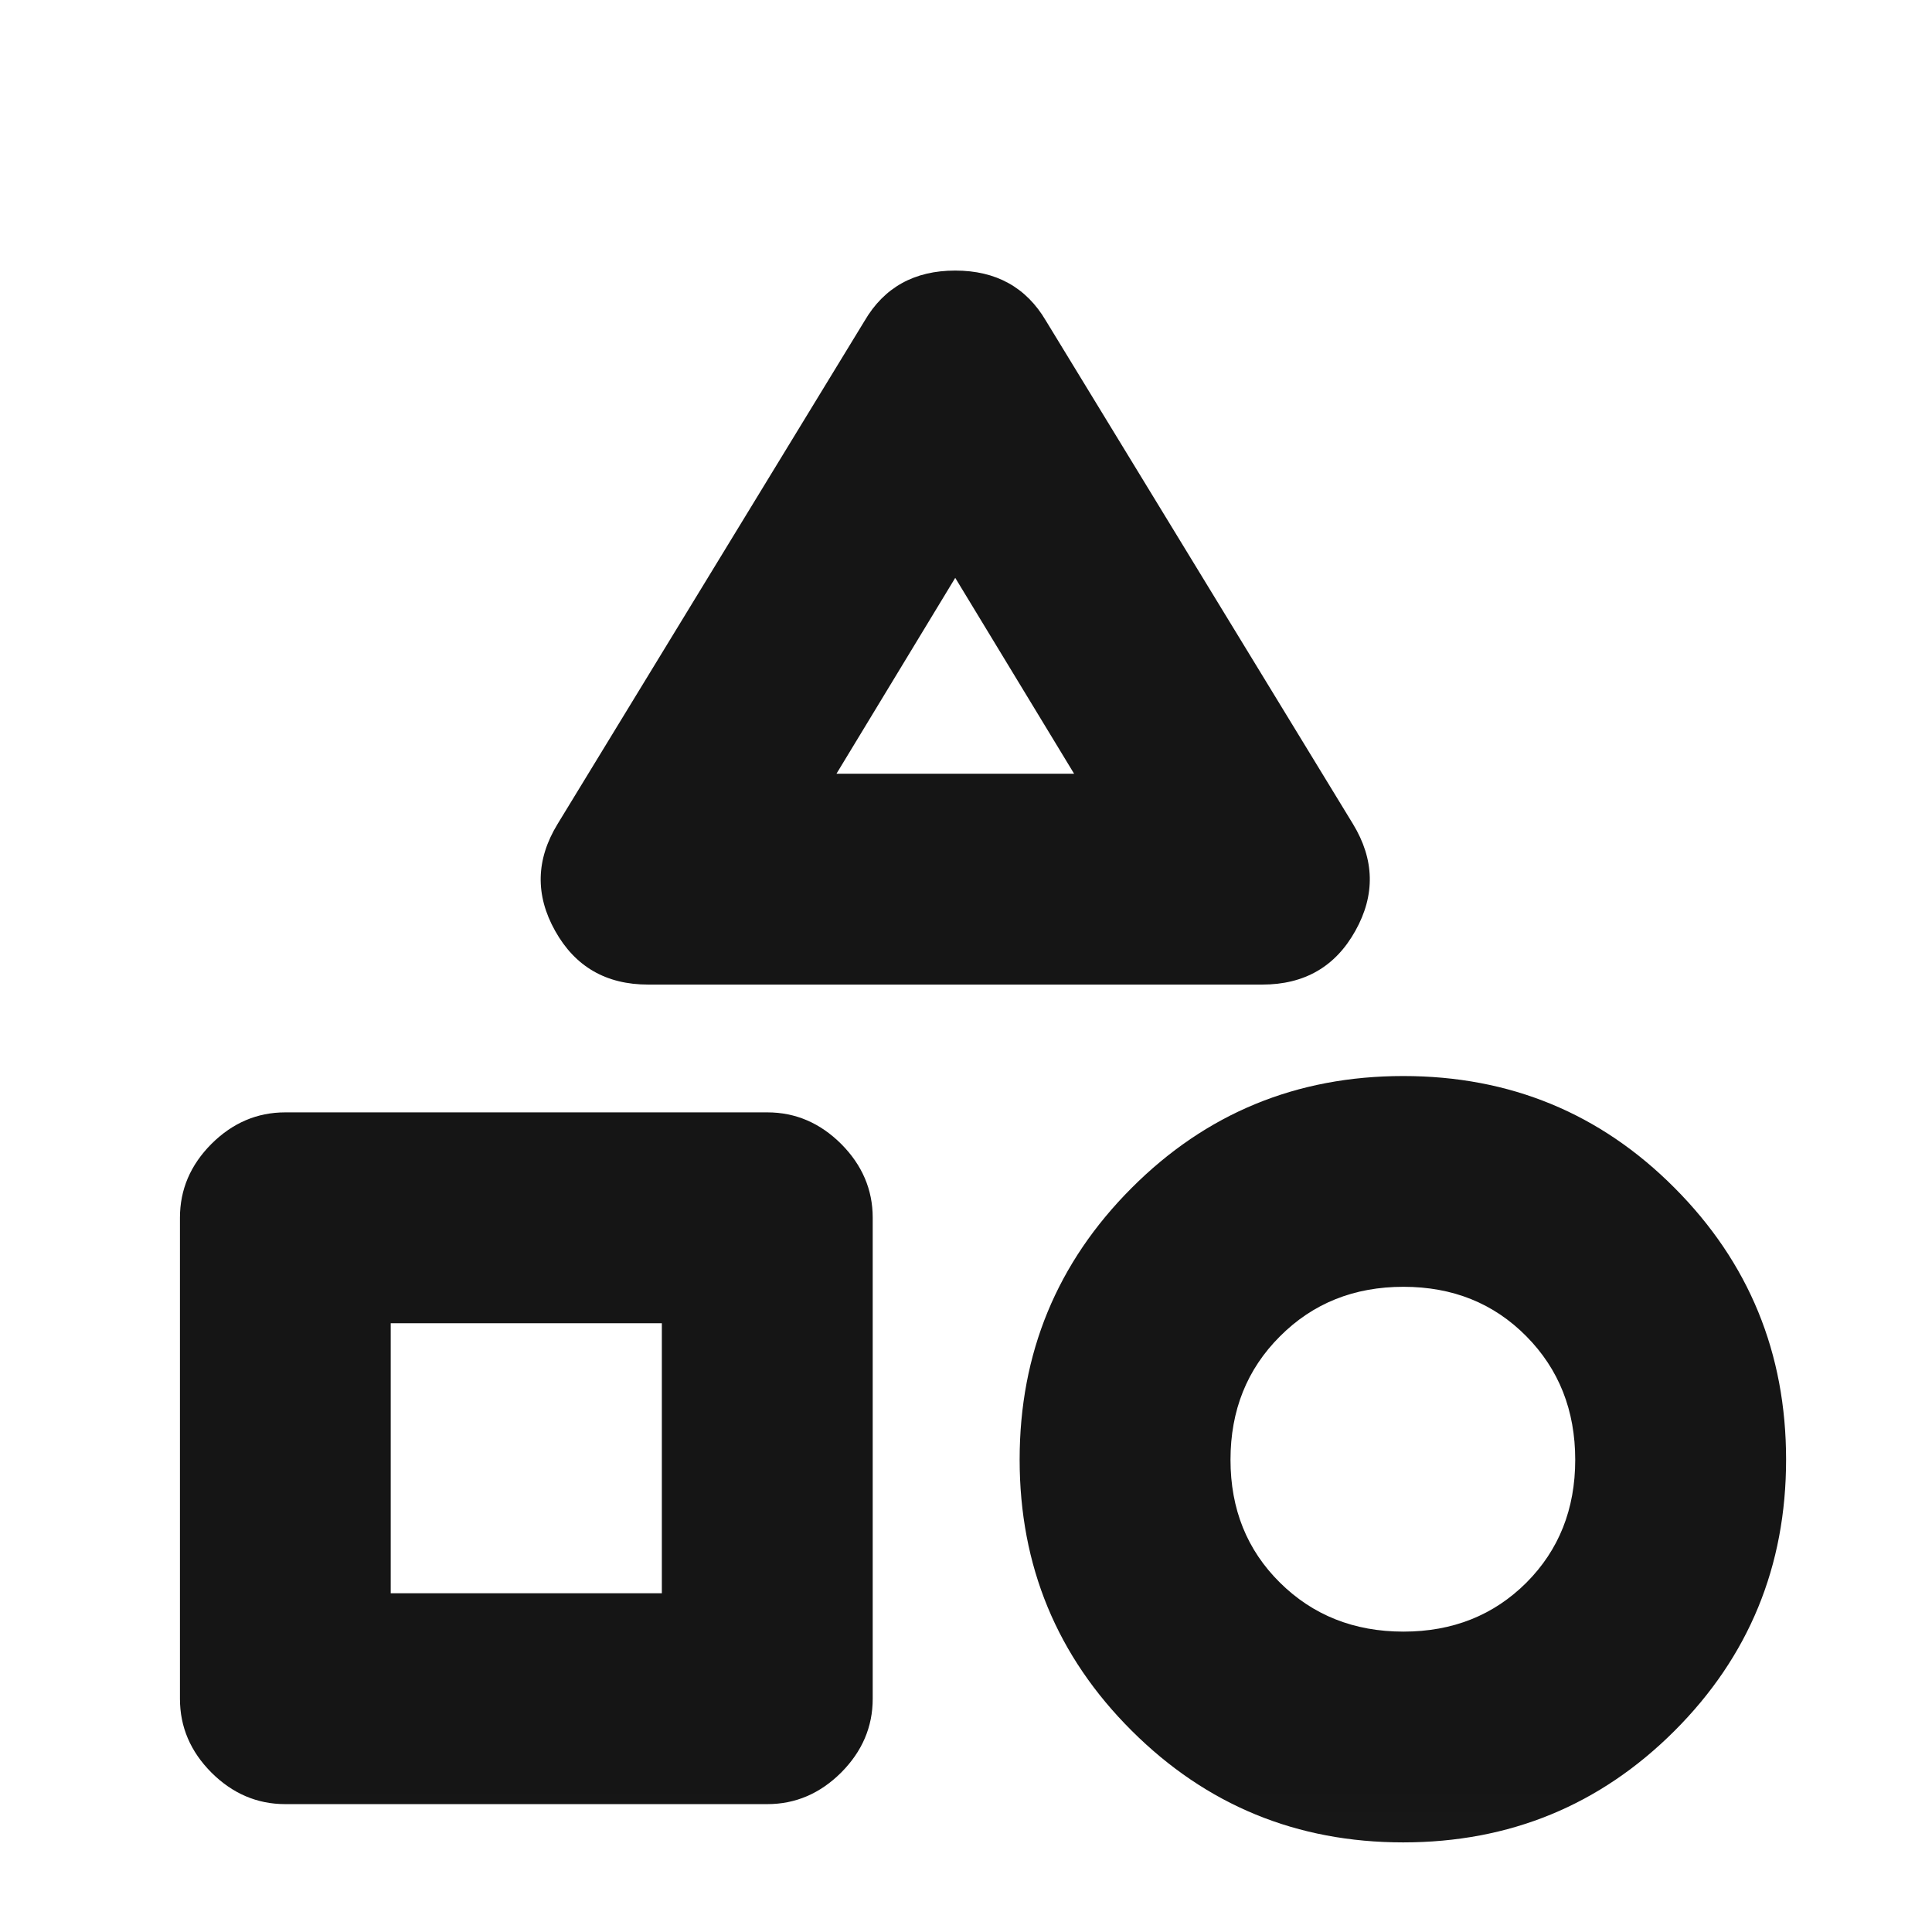 <svg width="21" height="21" viewBox="0 0 21 21" fill="none" xmlns="http://www.w3.org/2000/svg">
<mask id="mask0_46_2975" style="mask-type:alpha" maskUnits="userSpaceOnUse" x="0" y="0" width="21" height="21">
<rect x="0.362" y="0.975" width="20" height="20" fill="#D9D9D9"/>
</mask>
<g mask="url(#mask0_46_2975)">
<path d="M7.046 10.702C6.589 10.702 6.252 10.508 6.034 10.118C5.816 9.729 5.825 9.342 6.061 8.956L9.398 3.487C9.611 3.123 9.94 2.941 10.383 2.941C10.826 2.941 11.155 3.123 11.369 3.487L14.706 8.956C14.941 9.342 14.95 9.729 14.732 10.118C14.515 10.508 14.177 10.702 13.72 10.702H7.046ZM15.252 20.026C14.097 20.026 13.113 19.622 12.301 18.812C11.489 18.003 11.083 17.021 11.083 15.865C11.083 14.709 11.489 13.725 12.3 12.913C13.11 12.101 14.095 11.696 15.253 11.696C16.412 11.696 17.395 12.101 18.202 12.912C19.01 13.723 19.414 14.707 19.414 15.865C19.414 17.024 19.009 18.007 18.2 18.815C17.391 19.622 16.409 20.026 15.252 20.026ZM3.1 19.61C2.794 19.61 2.527 19.495 2.298 19.267C2.07 19.038 1.956 18.771 1.956 18.465V13.236C1.956 12.93 2.07 12.663 2.298 12.434C2.527 12.206 2.794 12.091 3.1 12.091H8.341C8.647 12.091 8.914 12.206 9.143 12.434C9.371 12.663 9.486 12.93 9.486 13.236V18.465C9.486 18.771 9.371 19.038 9.143 19.267C8.914 19.495 8.647 19.61 8.341 19.61H3.1ZM15.255 17.735C15.791 17.735 16.236 17.557 16.591 17.203C16.945 16.848 17.122 16.403 17.122 15.867C17.122 15.331 16.945 14.883 16.591 14.525C16.236 14.166 15.791 13.987 15.255 13.987C14.718 13.987 14.271 14.166 13.913 14.525C13.554 14.883 13.375 15.331 13.375 15.867C13.375 16.403 13.554 16.848 13.913 17.203C14.271 17.557 14.718 17.735 15.255 17.735ZM4.247 17.318H7.194V14.383H4.247V17.318ZM9.092 8.41H11.675L10.383 6.281L9.092 8.41Z" fill="#151515"/>
</g>
</svg>
